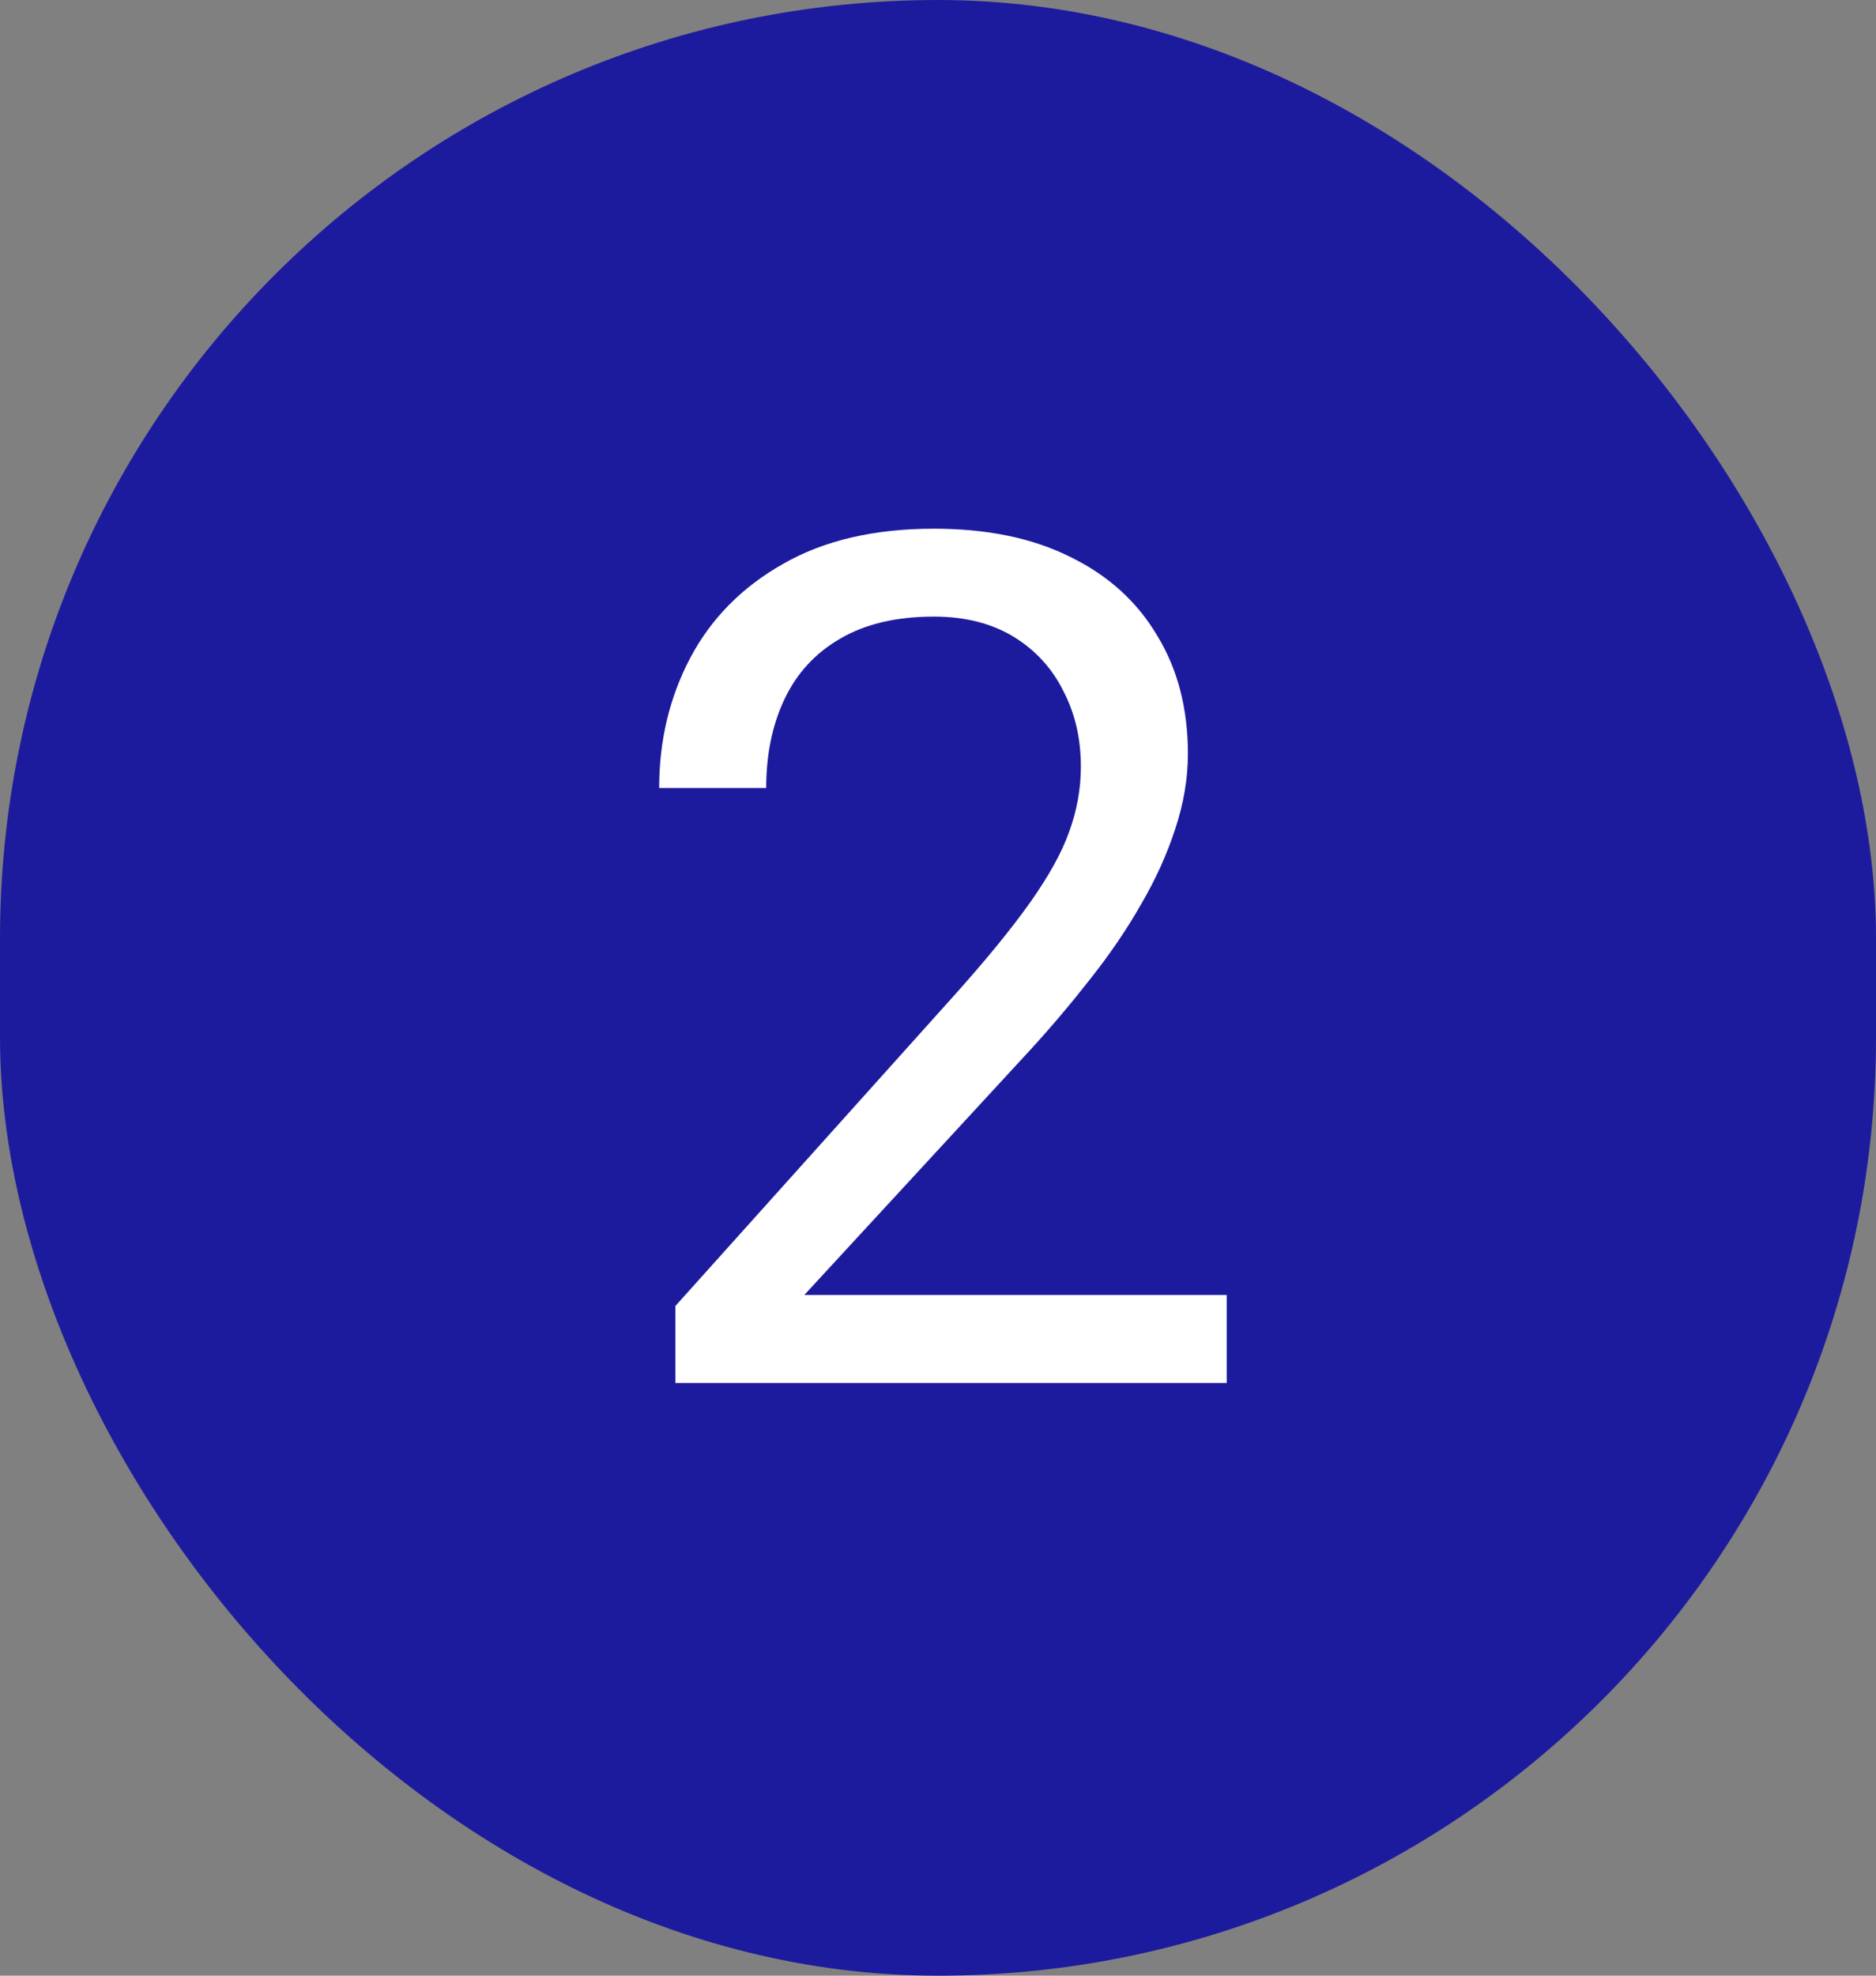 <svg width="19" height="20" viewBox="0 0 19 20" fill="none" xmlns="http://www.w3.org/2000/svg">
<rect x="0" y="0" width="19" height="20" fill="#808080" stroke="none"/>
<rect width="19" height="20" rx="9.5" fill="#1D1B9D"/>
<path d="M12.424 13.109V14H6.84V13.221L9.635 10.109C9.979 9.727 10.244 9.402 10.432 9.137C10.623 8.867 10.756 8.627 10.83 8.416C10.908 8.201 10.947 7.982 10.947 7.76C10.947 7.479 10.889 7.225 10.771 6.998C10.658 6.768 10.49 6.584 10.268 6.447C10.045 6.311 9.775 6.242 9.459 6.242C9.08 6.242 8.764 6.316 8.51 6.465C8.26 6.609 8.072 6.812 7.947 7.074C7.822 7.336 7.76 7.637 7.76 7.977H6.676C6.676 7.496 6.781 7.057 6.992 6.658C7.203 6.26 7.516 5.943 7.93 5.709C8.344 5.471 8.854 5.352 9.459 5.352C9.998 5.352 10.459 5.447 10.842 5.639C11.225 5.826 11.518 6.092 11.721 6.436C11.928 6.775 12.031 7.174 12.031 7.631C12.031 7.881 11.988 8.135 11.902 8.393C11.82 8.646 11.705 8.9 11.557 9.154C11.412 9.408 11.242 9.658 11.047 9.904C10.855 10.15 10.65 10.393 10.432 10.631L8.146 13.109H12.424Z" fill="white"/>
</svg>
